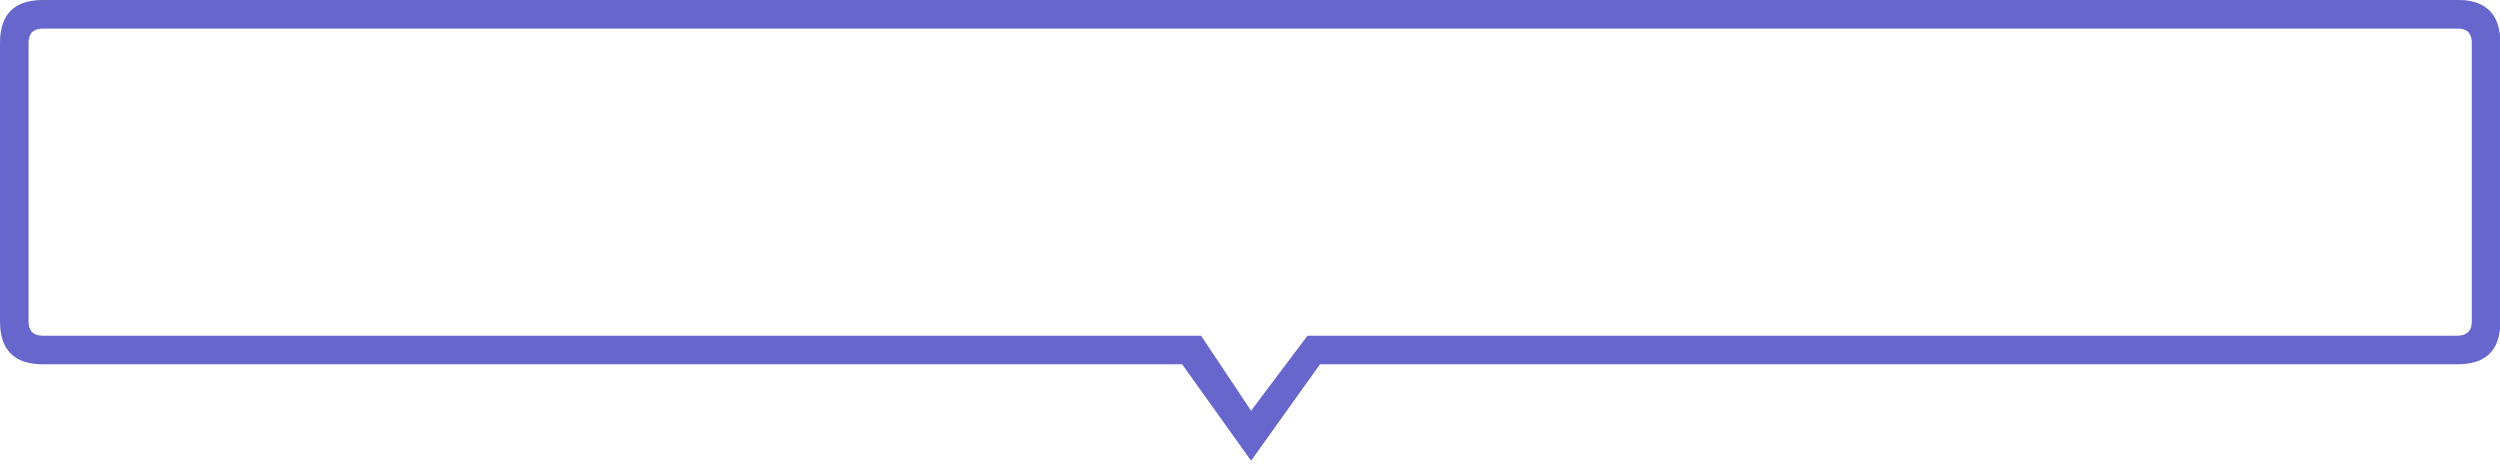 <svg xmlns="http://www.w3.org/2000/svg" xmlns:xlink="http://www.w3.org/1999/xlink" preserveAspectRatio="none" width="350" height="65">
	<defs>
		<path fill="#66C" d="M350.05 6q0-5.35-4.8-5.95-.55-.05-1.2-.05H6Q0 0 0 6v39q0 6 6 6h159.5l9.65 13.5L184.8 51h159.25q.75 0 1.45-.1 4.55-.65 4.55-5.9V6m-4.8-1.75q.8.5.8 1.75v39q0 1.25-.8 1.7-.45.3-1.2.3h-161l-7.9 10.5-7-10.5H6q-2 0-2-2V6q0-2 2-2h338.05q.75 0 1.2.25z" id="a" />
	</defs>
	<use xlink:href="#a" />
</svg>
